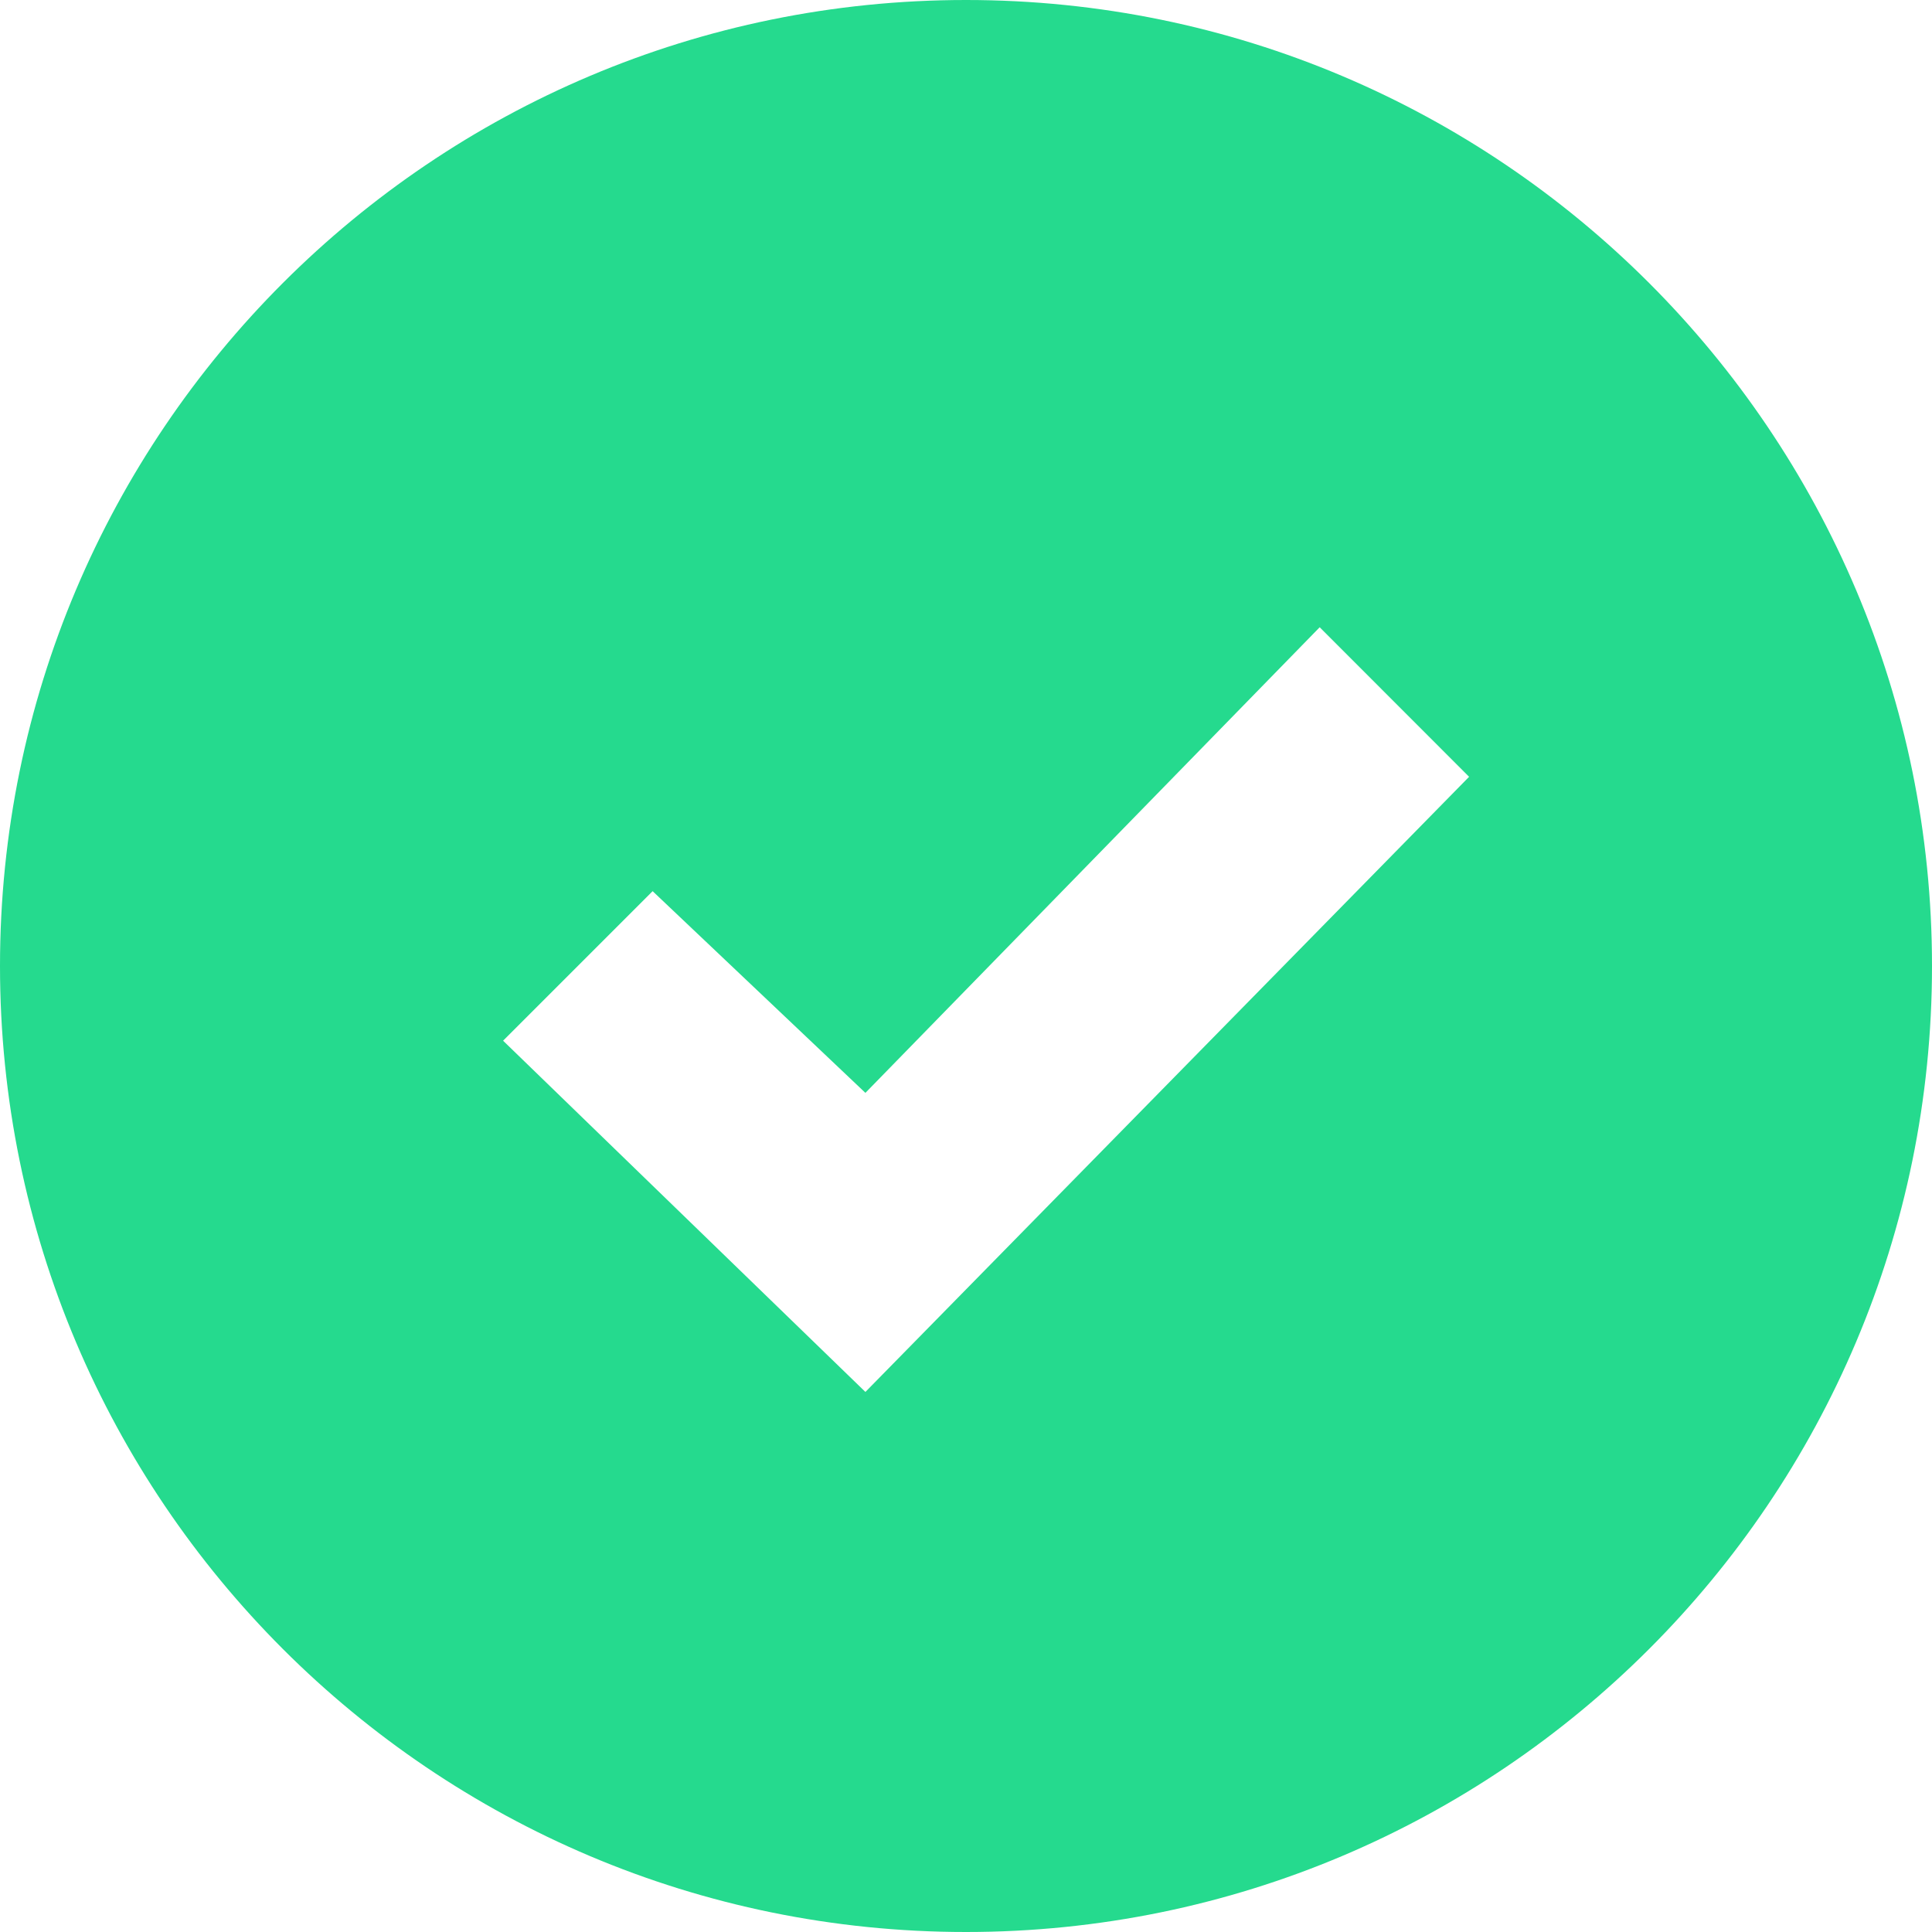 <svg width="15" height="15" viewBox="0 0 15 15" fill="none" xmlns="http://www.w3.org/2000/svg">
<path d="M7.5 0C3.358 0 0 3.358 0 7.5C0 11.642 3.358 15 7.5 15C11.642 15 15 11.642 15 7.5C15 3.358 11.642 0 7.5 0ZM6.719 10.807L3.906 8.08L5.067 6.919L6.719 8.485L10.246 4.87L11.406 6.031L6.719 10.807Z" fill="#25DA8E"/>
</svg>
